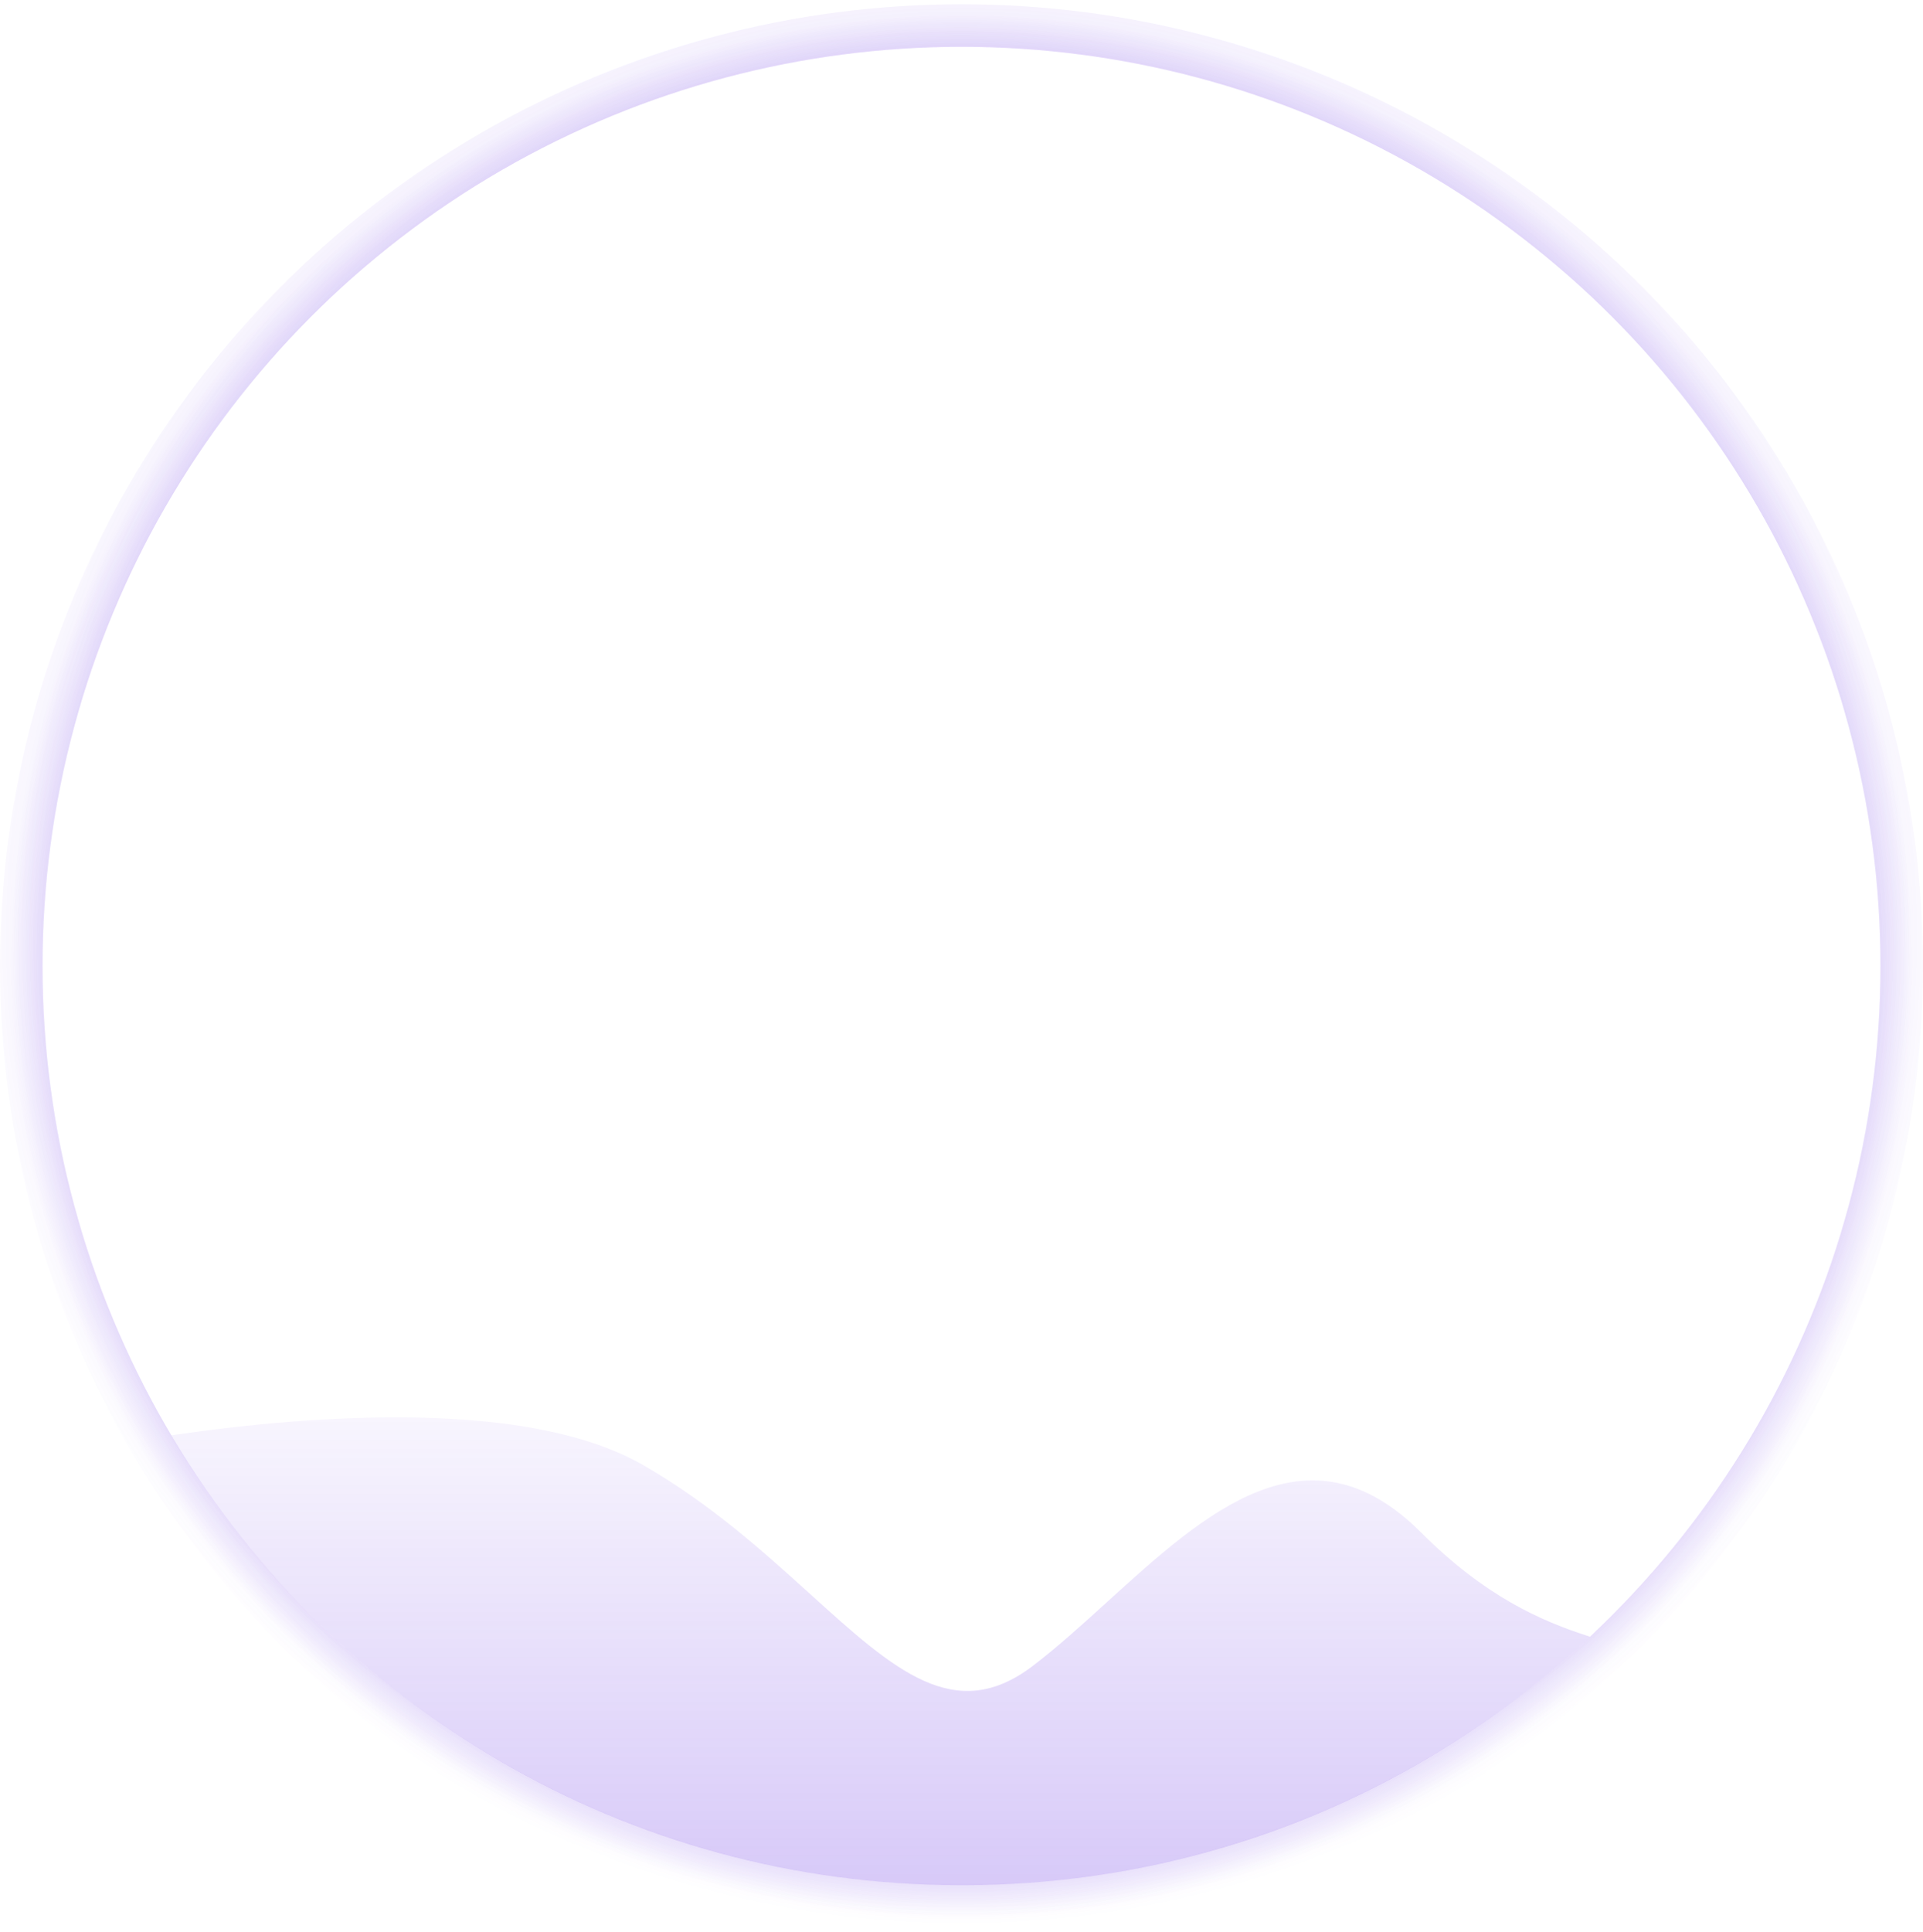 <svg width="226" height="227" viewBox="0 0 226 227" fill="none" xmlns="http://www.w3.org/2000/svg">
<circle cx="113" cy="113.5" r="110.5" stroke="url(#paint0_radial_1030_1255)" stroke-width="5"/>
<circle cx="113" cy="113.5" r="110.5" stroke="url(#paint1_radial_1030_1255)" stroke-opacity="0.3" stroke-width="5"/>
<path fill-rule="evenodd" clip-rule="evenodd" d="M186.86 192.296C167.545 210.409 141.568 221.5 113 221.5C73.497 221.5 38.947 200.291 20.116 168.639C37.412 166.119 62.215 164.405 75.691 172.191C83.564 176.74 89.824 182.407 95.263 187.33C105.086 196.221 112.228 202.686 121.346 195.755C124.242 193.554 127.164 190.898 130.124 188.209C141.641 177.744 153.722 166.767 167.001 180.046C174.44 187.486 181.002 190.439 186.86 192.296Z" fill="url(#paint2_linear_1030_1255)" fill-opacity="0.25"/>
<defs>
<radialGradient id="paint0_radial_1030_1255" cx="0" cy="0" r="1" gradientUnits="userSpaceOnUse" gradientTransform="translate(113 110.044) rotate(90) scale(115.344)">
<stop stop-color="#6028E4"/>
<stop offset="1" stop-color="#6028E4" stop-opacity="0"/>
</radialGradient>
<radialGradient id="paint1_radial_1030_1255" cx="0" cy="0" r="1" gradientUnits="userSpaceOnUse" gradientTransform="translate(113 113.5) rotate(90) scale(112.32)">
<stop offset="0.903" stop-color="#6028E4"/>
<stop offset="1" stop-color="#6028E4" stop-opacity="0"/>
</radialGradient>
<linearGradient id="paint2_linear_1030_1255" x1="118.891" y1="221.5" x2="118.891" y2="153.755" gradientUnits="userSpaceOnUse">
<stop stop-color="#6028E4"/>
<stop offset="1" stop-color="#6028E4" stop-opacity="0"/>
</linearGradient>
</defs>
</svg>
